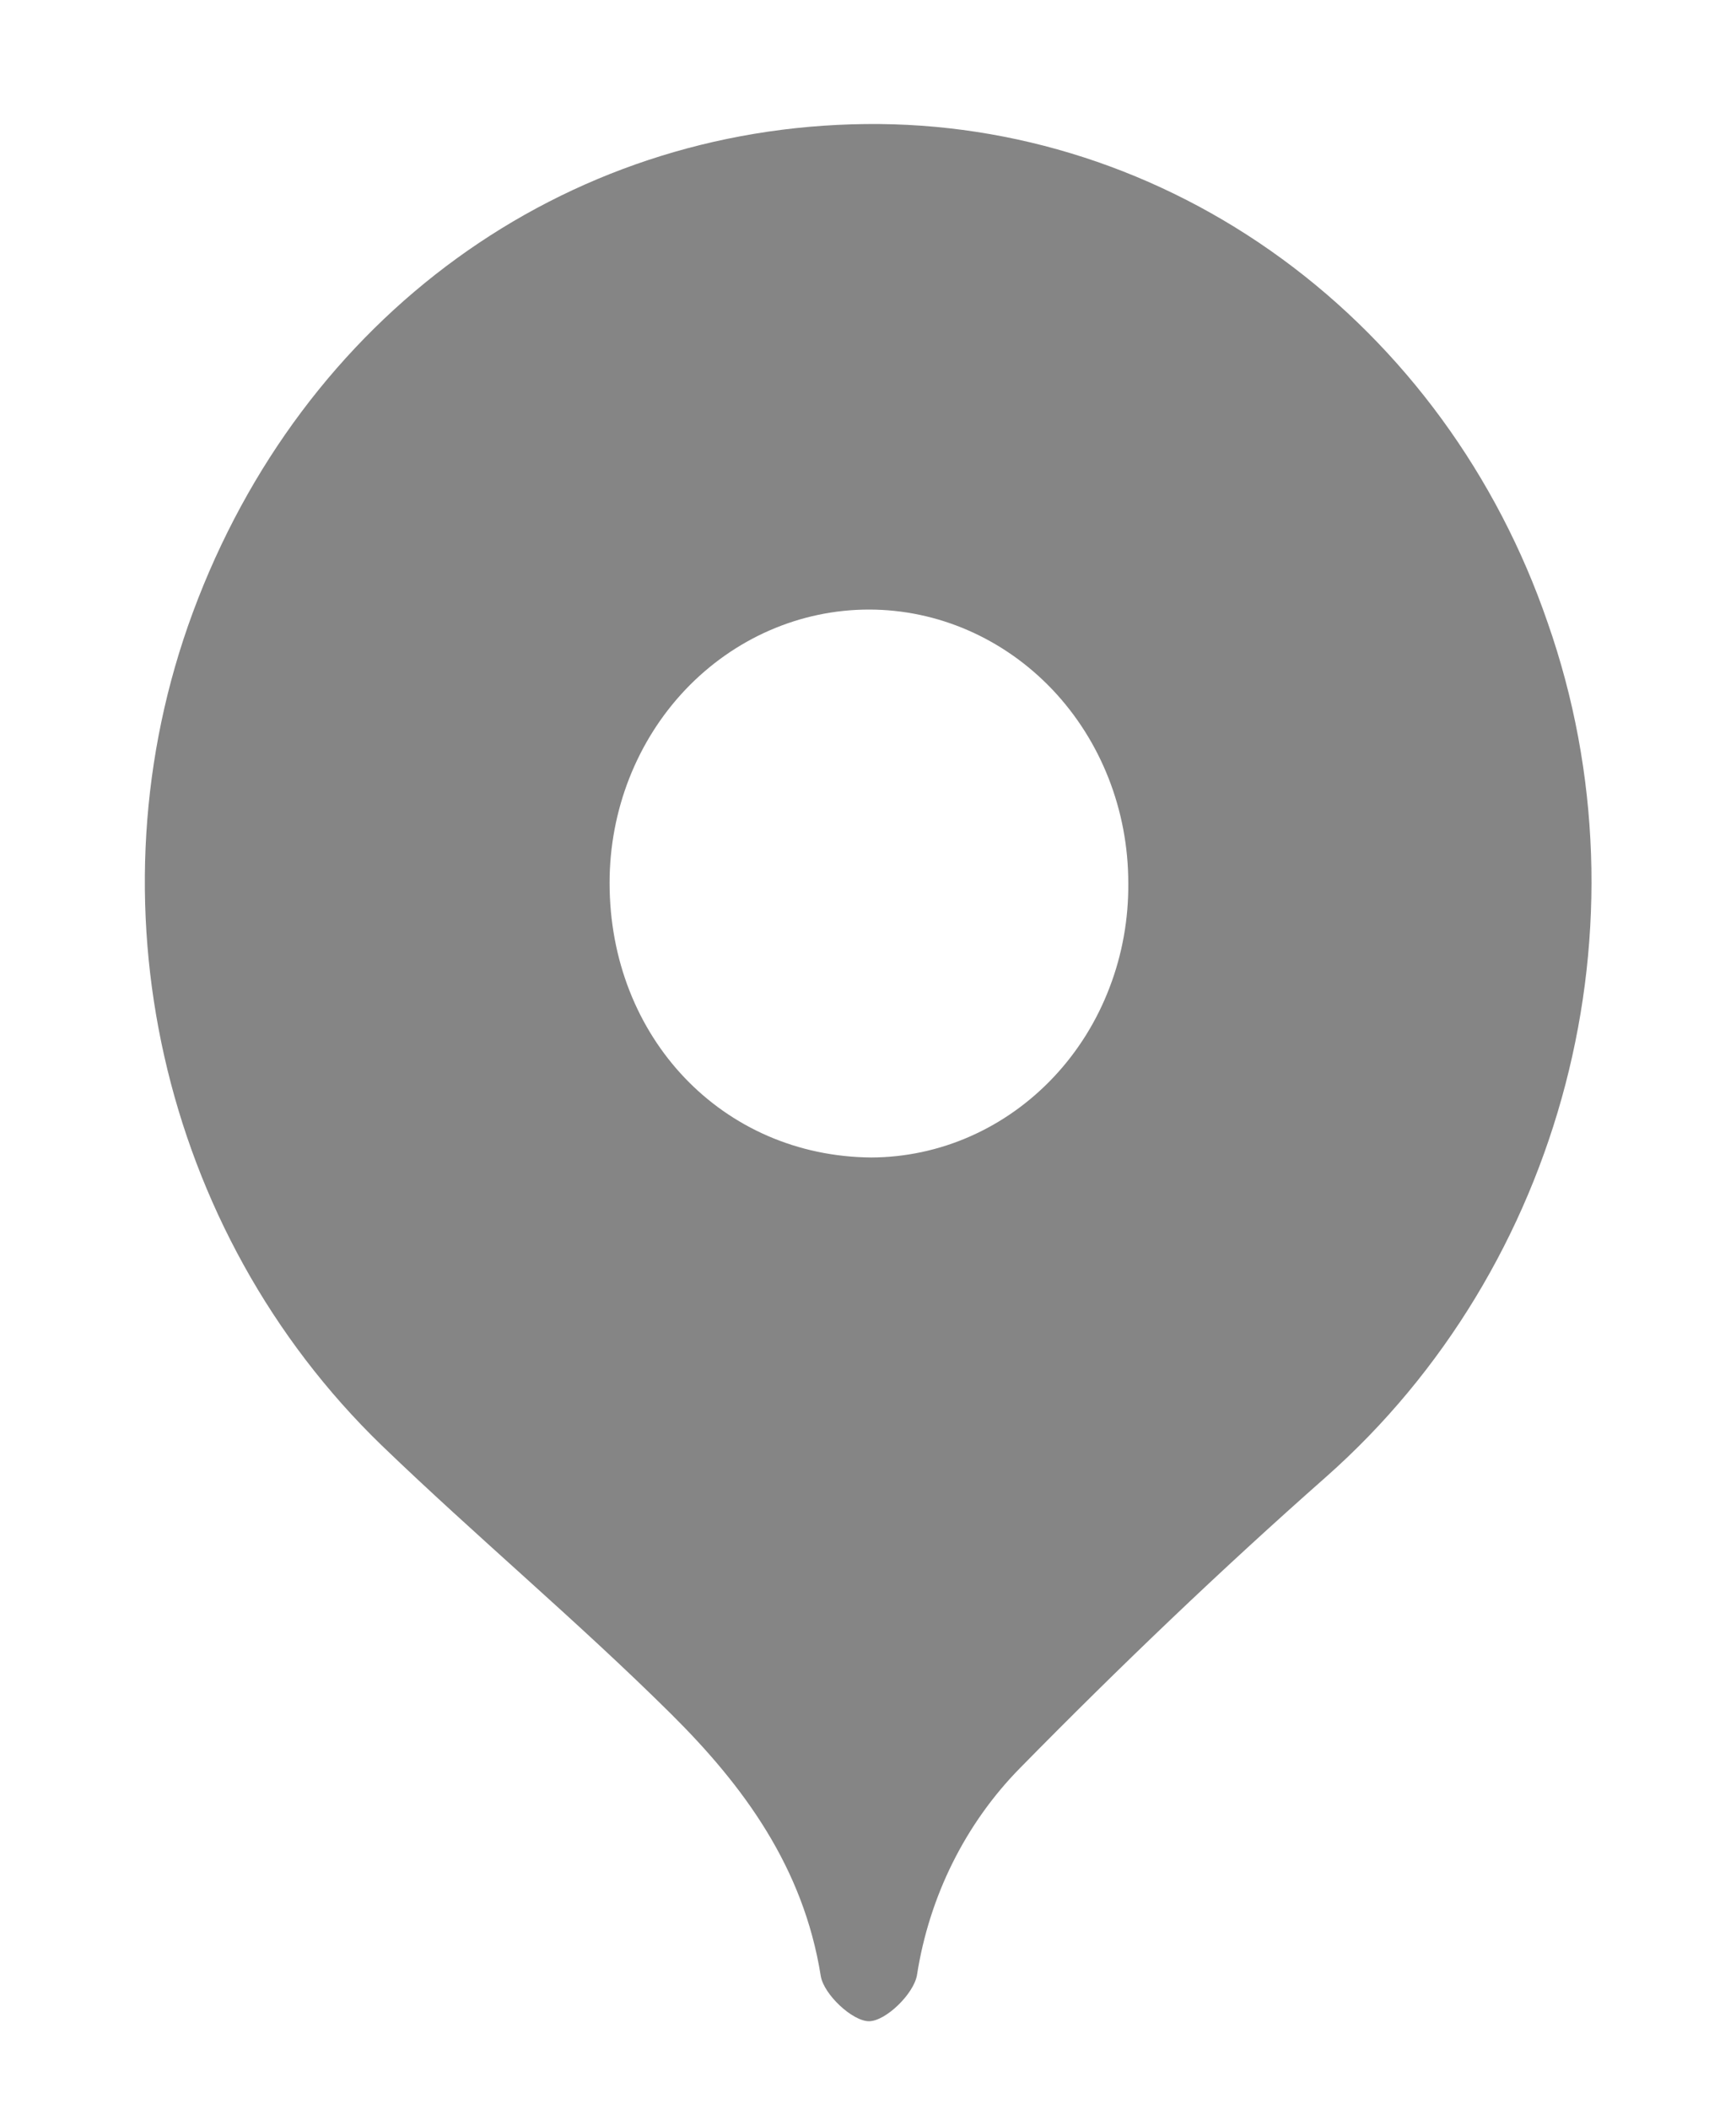 <svg width="14" height="17" viewBox="0 0 14 17" fill="none" xmlns="http://www.w3.org/2000/svg">
<path d="M6.982 1C8.181 0.987 9.354 1.367 10.339 2.087C11.324 2.807 12.073 3.831 12.481 5.019C13.335 7.454 12.605 10.216 10.694 11.906C9.845 12.655 9.023 13.442 8.226 14.253C7.786 14.7 7.494 15.286 7.395 15.922C7.369 16.074 7.143 16.293 7.009 16.294C6.875 16.295 6.643 16.078 6.619 15.929C6.479 15.051 5.994 14.395 5.414 13.819C4.659 13.07 3.843 12.389 3.076 11.65C1.293 9.923 0.696 7.255 1.556 4.935C2.44 2.55 4.537 1.026 6.982 1ZM9.099 7.117C9.099 6.532 8.879 5.972 8.487 5.559C8.094 5.146 7.562 4.914 7.008 4.914C6.453 4.914 5.921 5.146 5.528 5.559C5.136 5.972 4.916 6.532 4.916 7.117C4.916 8.364 5.826 9.322 7.027 9.331C7.301 9.33 7.573 9.272 7.826 9.16C8.079 9.048 8.308 8.885 8.501 8.679C8.694 8.473 8.846 8.229 8.948 7.961C9.051 7.693 9.102 7.406 9.099 7.117V7.117Z" fill="#858585"/>
</svg>
